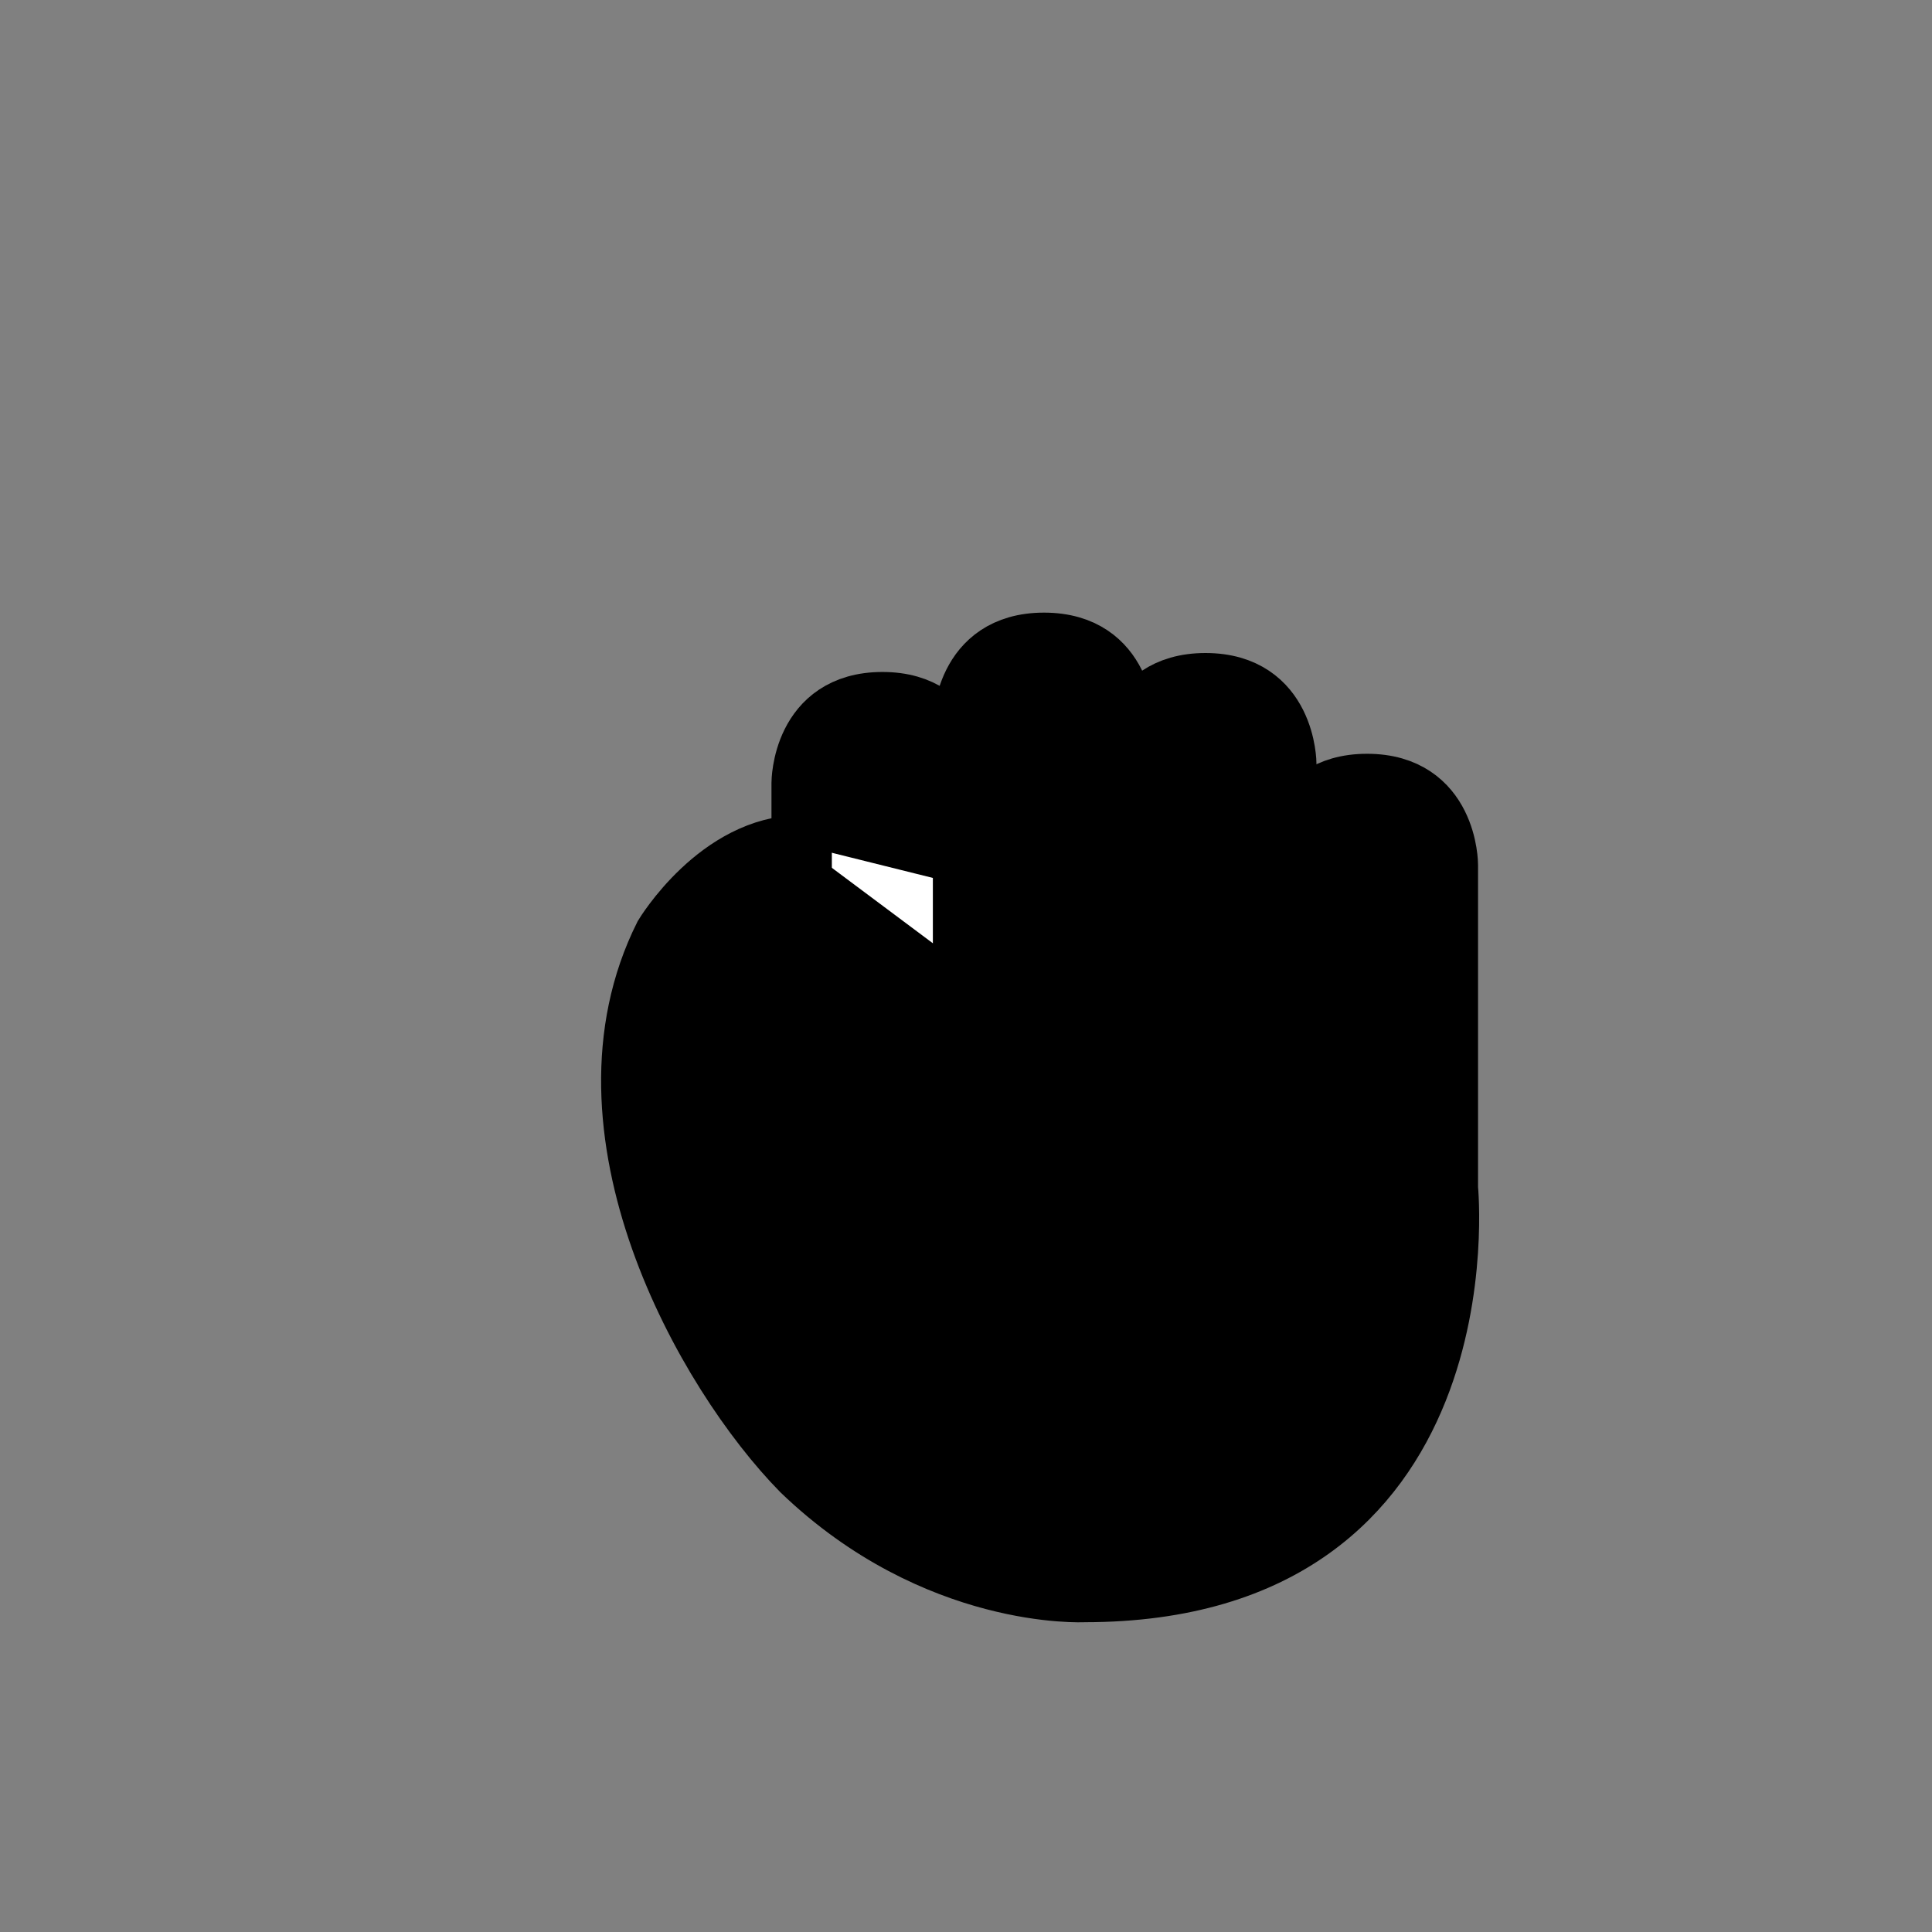 <svg width="32" height="32" viewBox="0 0 32 32" xmlns="http://www.w3.org/2000/svg" data-hotspot-x="18" data-hotspot-y="12" data-fallback="grabbing">
	<rect x="0" y="0" width="32" height="32" fill="#808080" stroke="none"/>
	<path d="M21.305 14.323V15.999H15.954V12.968C15.954 12.968 15.954 11.63 14.616 11.63C13.278 11.63 13.278 12.968 13.278 12.968V14C11.9 14 11 15.5 11 15.5C9.4 18.7 11.685 22.741 13.278 24.362C15.5 26.499 17.96 26.369 17.96 26.369C24.65 26.369 23.981 19.679 23.981 19.679V14.323C23.981 14.323 23.981 12.985 22.643 12.985C21.305 12.985 21.305 14.323 21.305 14.323Z" fill="white" />
	<path d="M15.954 15.999V11.985C15.954 11.985 15.954 10.647 17.292 10.647C18.63 10.647 18.63 11.985 18.63 11.985V15.999" fill="white" />
	<path d="M15.954 15.999V11.985C15.954 11.985 15.954 10.647 17.292 10.647C18.63 10.647 18.63 11.985 18.63 11.985V15.999" stroke="black" stroke-miterlimit="10" />
	<path d="M18.629 16V12.654C18.629 12.654 18.629 11.316 19.967 11.316C21.305 11.316 21.305 12.654 21.305 12.654V15.999" fill="white" />
	<path d="M18.629 16V12.654C18.629 12.654 18.629 11.316 19.967 11.316C21.305 11.316 21.305 12.654 21.305 12.654V15.999" stroke="black" stroke-miterlimit="10" />
	<path d="M21.305 15.999V14.323C21.305 14.323 21.305 12.985 22.643 12.985C23.981 12.985 23.981 14.323 23.981 14.323V19.679C23.981 19.679 24.65 26.369 17.96 26.369C17.96 26.369 15.5 26.499 13.278 24.362C11.685 22.741 9.4 18.7 11 15.5C11 15.5 11.9 14 13.278 14M13.278 17.814V14M15.954 15.999V12.968C15.954 12.968 15.954 11.63 14.616 11.63C13.278 11.63 13.278 12.968 13.278 12.968V14" stroke="black" stroke-miterlimit="10" />
</svg>
